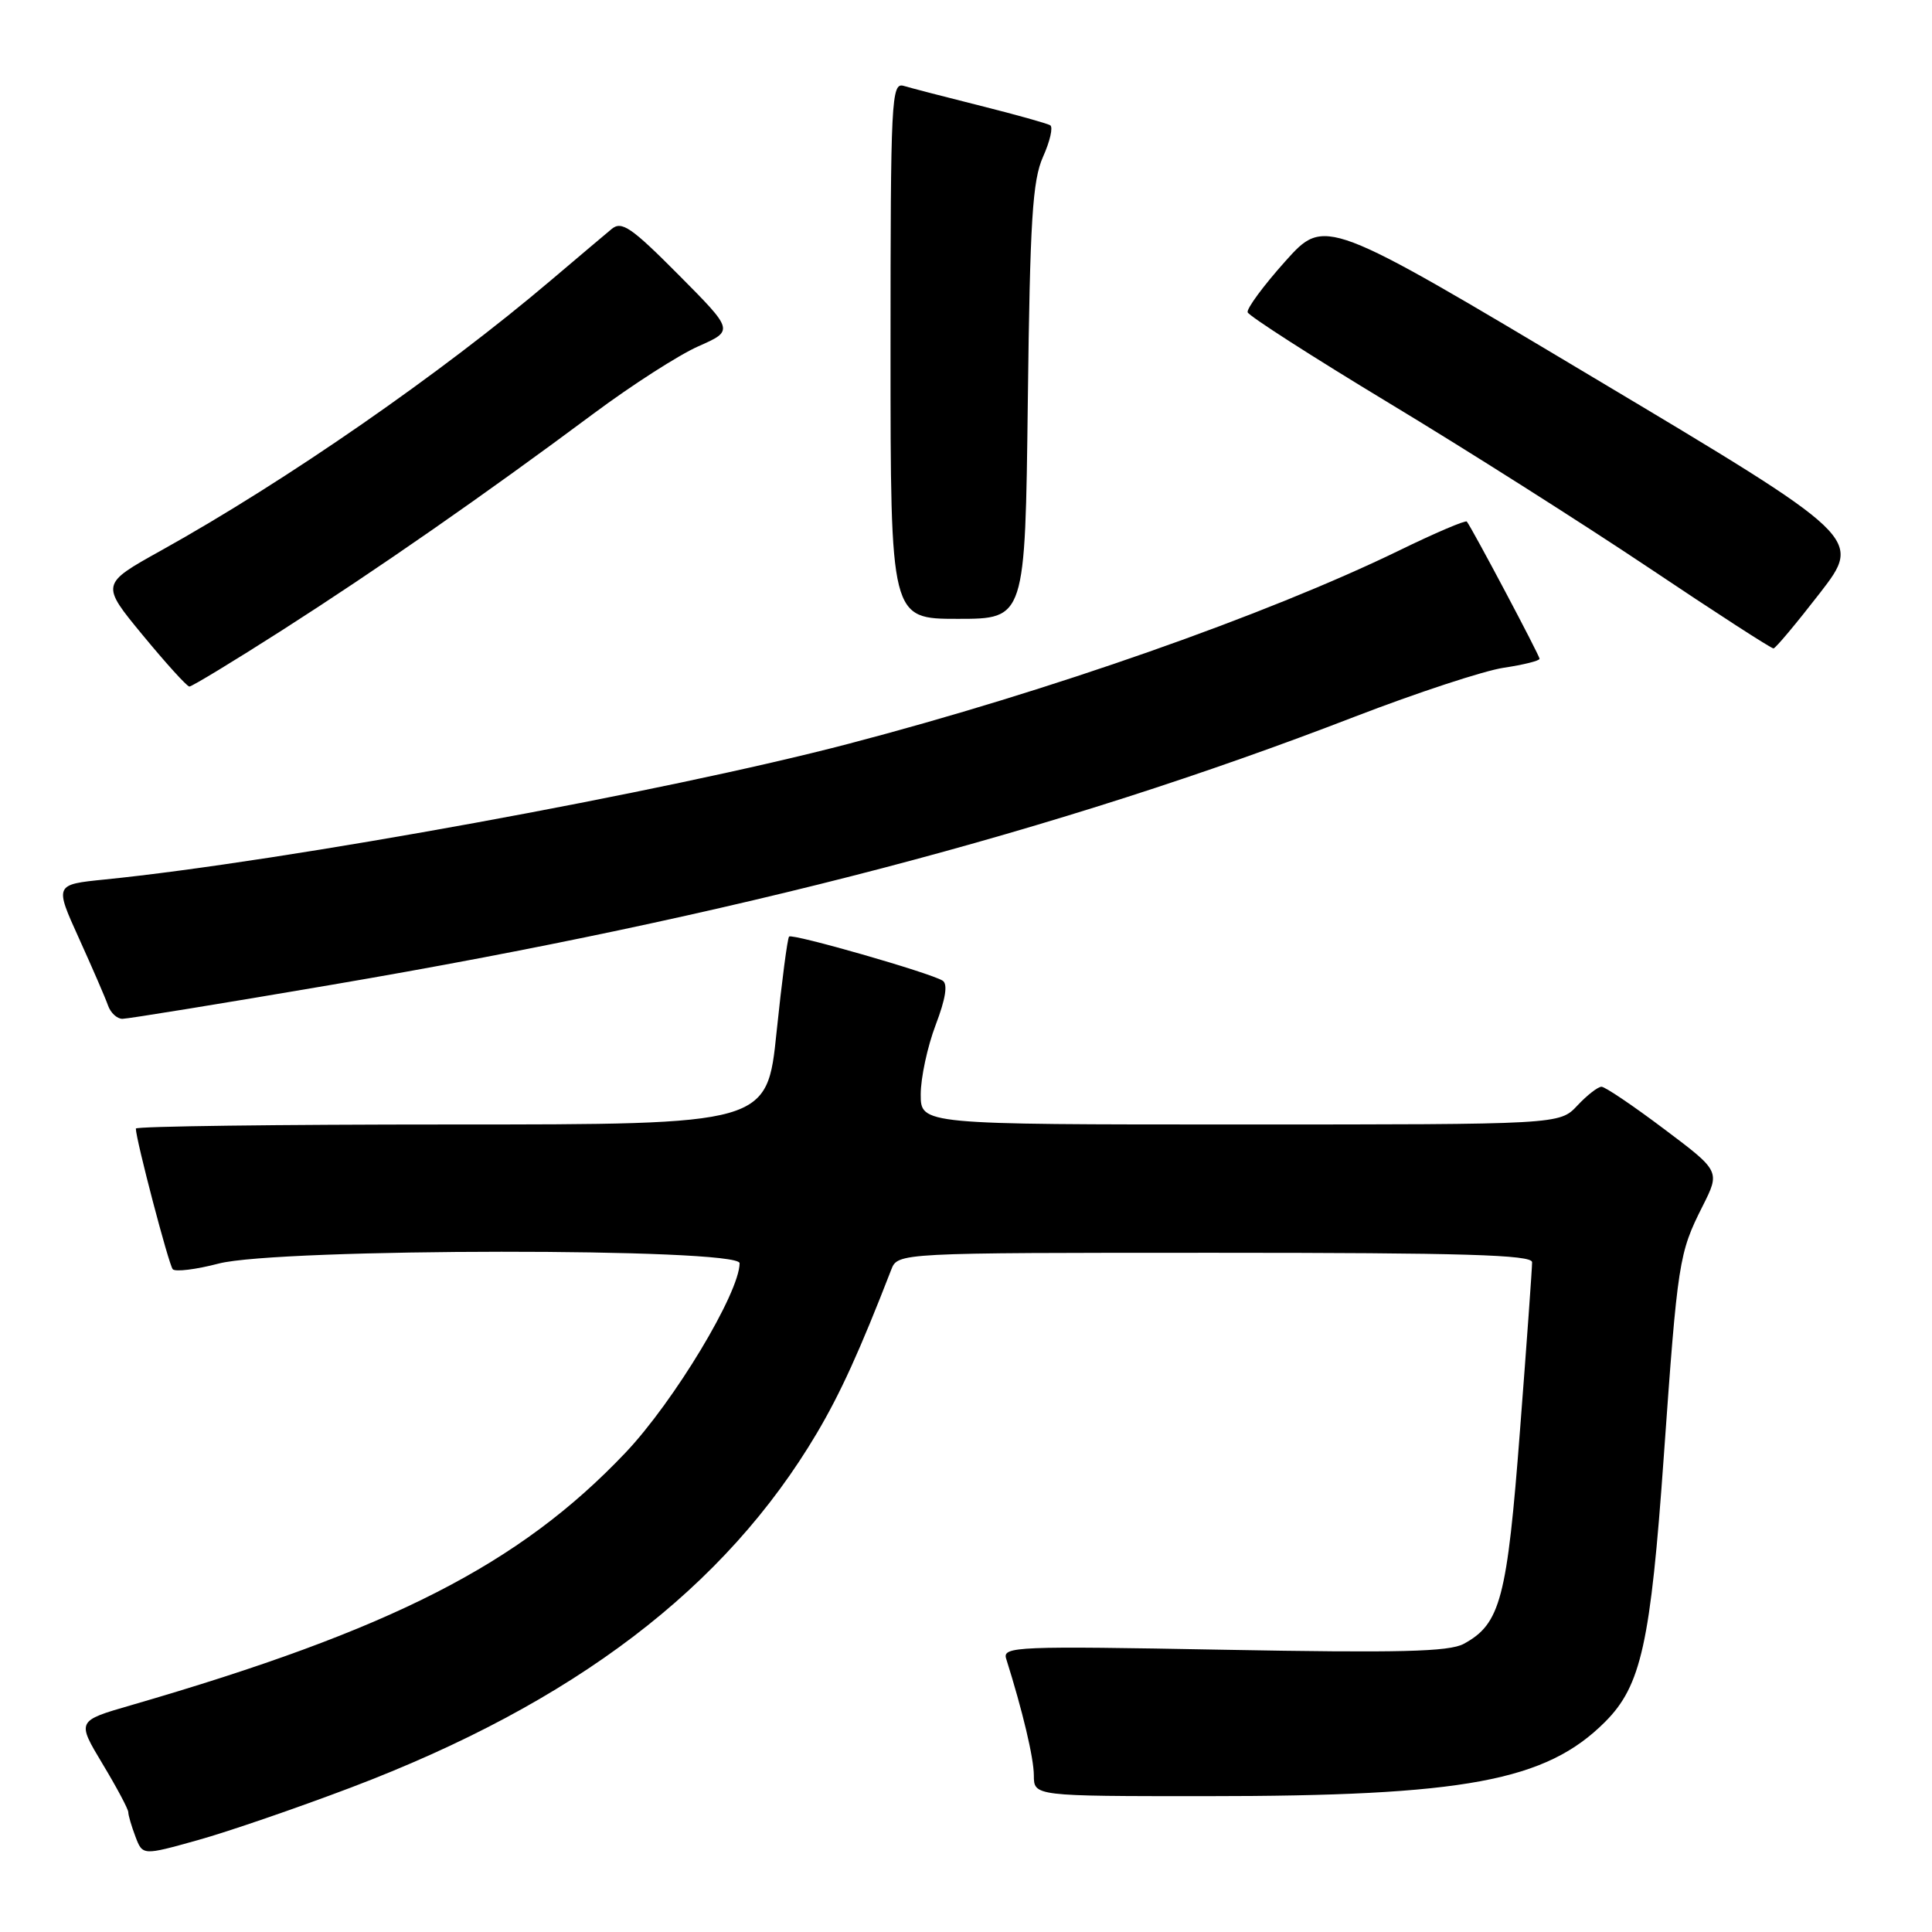 <?xml version="1.0" encoding="UTF-8" standalone="no"?>
<!DOCTYPE svg PUBLIC "-//W3C//DTD SVG 1.1//EN" "http://www.w3.org/Graphics/SVG/1.1/DTD/svg11.dtd" >
<svg xmlns="http://www.w3.org/2000/svg" xmlns:xlink="http://www.w3.org/1999/xlink" version="1.1" viewBox="0 0 256 256">
 <g >
 <path fill="currentColor"
d=" M 46.50 236.86 C 76.08 225.64 96.11 210.40 108.25 189.88 C 111.36 184.62 113.92 179.00 118.09 168.25 C 118.96 166.00 118.96 166.00 160.98 166.00 C 193.92 166.00 203.00 166.27 203.01 167.25 C 203.02 167.94 202.30 177.95 201.41 189.50 C 199.70 211.86 198.82 215.18 193.95 217.82 C 192.01 218.87 185.41 219.03 162.14 218.60 C 134.69 218.09 132.82 218.17 133.32 219.78 C 135.51 226.73 136.98 232.92 136.99 235.25 C 137.00 238.00 137.00 238.00 159.78 238.00 C 194.10 238.00 204.84 236.00 212.67 228.17 C 217.46 223.39 218.71 217.75 220.46 193.00 C 222.30 167.05 222.46 166.07 225.59 159.85 C 227.94 155.19 227.94 155.19 220.50 149.60 C 216.41 146.52 212.68 144.00 212.21 144.00 C 211.73 144.00 210.29 145.12 209.00 146.50 C 206.65 149.00 206.65 149.00 164.33 149.00 C 122.00 149.00 122.00 149.00 122.00 145.01 C 122.00 142.82 122.89 138.68 123.98 135.81 C 125.31 132.32 125.61 130.38 124.90 129.94 C 123.21 128.89 105.00 123.67 104.56 124.10 C 104.34 124.32 103.60 130.01 102.90 136.75 C 101.64 149.00 101.64 149.00 59.82 149.00 C 36.82 149.00 18.00 149.24 18.00 149.54 C 18.00 150.97 22.36 167.59 22.89 168.18 C 23.22 168.55 25.96 168.22 28.97 167.43 C 36.85 165.37 98.00 165.33 98.00 167.38 C 98.00 171.29 89.30 185.73 82.87 192.50 C 68.82 207.30 51.85 215.95 17.33 225.96 C 10.17 228.03 10.17 228.03 13.58 233.71 C 15.46 236.83 17.00 239.72 17.00 240.13 C 17.00 240.54 17.43 242.00 17.95 243.37 C 18.90 245.87 18.90 245.87 26.20 243.83 C 30.22 242.71 39.35 239.57 46.50 236.86 Z  M 44.00 130.48 C 97.25 121.41 140.09 110.19 179.50 94.97 C 187.75 91.79 196.64 88.87 199.25 88.48 C 201.86 88.09 204.00 87.56 204.00 87.29 C 204.00 86.85 195.07 70.01 194.36 69.11 C 194.20 68.90 190.15 70.62 185.38 72.95 C 167.80 81.49 139.18 91.55 112.50 98.54 C 88.26 104.90 37.45 114.17 13.86 116.54 C 7.23 117.21 7.23 117.21 10.47 124.35 C 12.25 128.28 13.99 132.29 14.32 133.25 C 14.66 134.21 15.51 135.00 16.22 135.00 C 16.92 135.00 29.42 132.97 44.00 130.48 Z  M 37.38 83.51 C 50.03 75.42 64.15 65.60 78.67 54.79 C 83.72 51.03 89.96 47.02 92.55 45.88 C 97.25 43.80 97.25 43.80 89.92 36.42 C 83.66 30.12 82.38 29.24 81.05 30.34 C 80.20 31.04 76.58 34.11 73.00 37.14 C 58.44 49.50 37.98 63.69 21.34 72.95 C 13.34 77.40 13.34 77.40 18.92 84.17 C 21.99 87.89 24.76 90.95 25.09 90.97 C 25.41 90.98 30.94 87.63 37.38 83.51 Z  M 241.14 78.59 C 246.77 71.30 246.77 71.30 211.16 50.04 C 175.55 28.77 175.55 28.77 170.30 34.63 C 167.41 37.86 165.17 40.90 165.32 41.38 C 165.47 41.86 173.89 47.27 184.04 53.40 C 194.19 59.52 209.70 69.36 218.50 75.25 C 227.30 81.15 234.72 85.95 235.00 85.92 C 235.28 85.89 238.04 82.59 241.14 78.59 Z  M 136.19 53.25 C 136.48 29.07 136.81 23.91 138.21 20.77 C 139.13 18.72 139.56 16.84 139.16 16.60 C 138.77 16.36 134.63 15.20 129.97 14.03 C 125.31 12.86 120.71 11.67 119.75 11.38 C 118.11 10.90 118.00 13.03 118.00 46.43 C 118.00 82.00 118.00 82.00 126.92 82.00 C 135.84 82.00 135.84 82.00 136.19 53.25 Z "/>
</g>
</svg>
